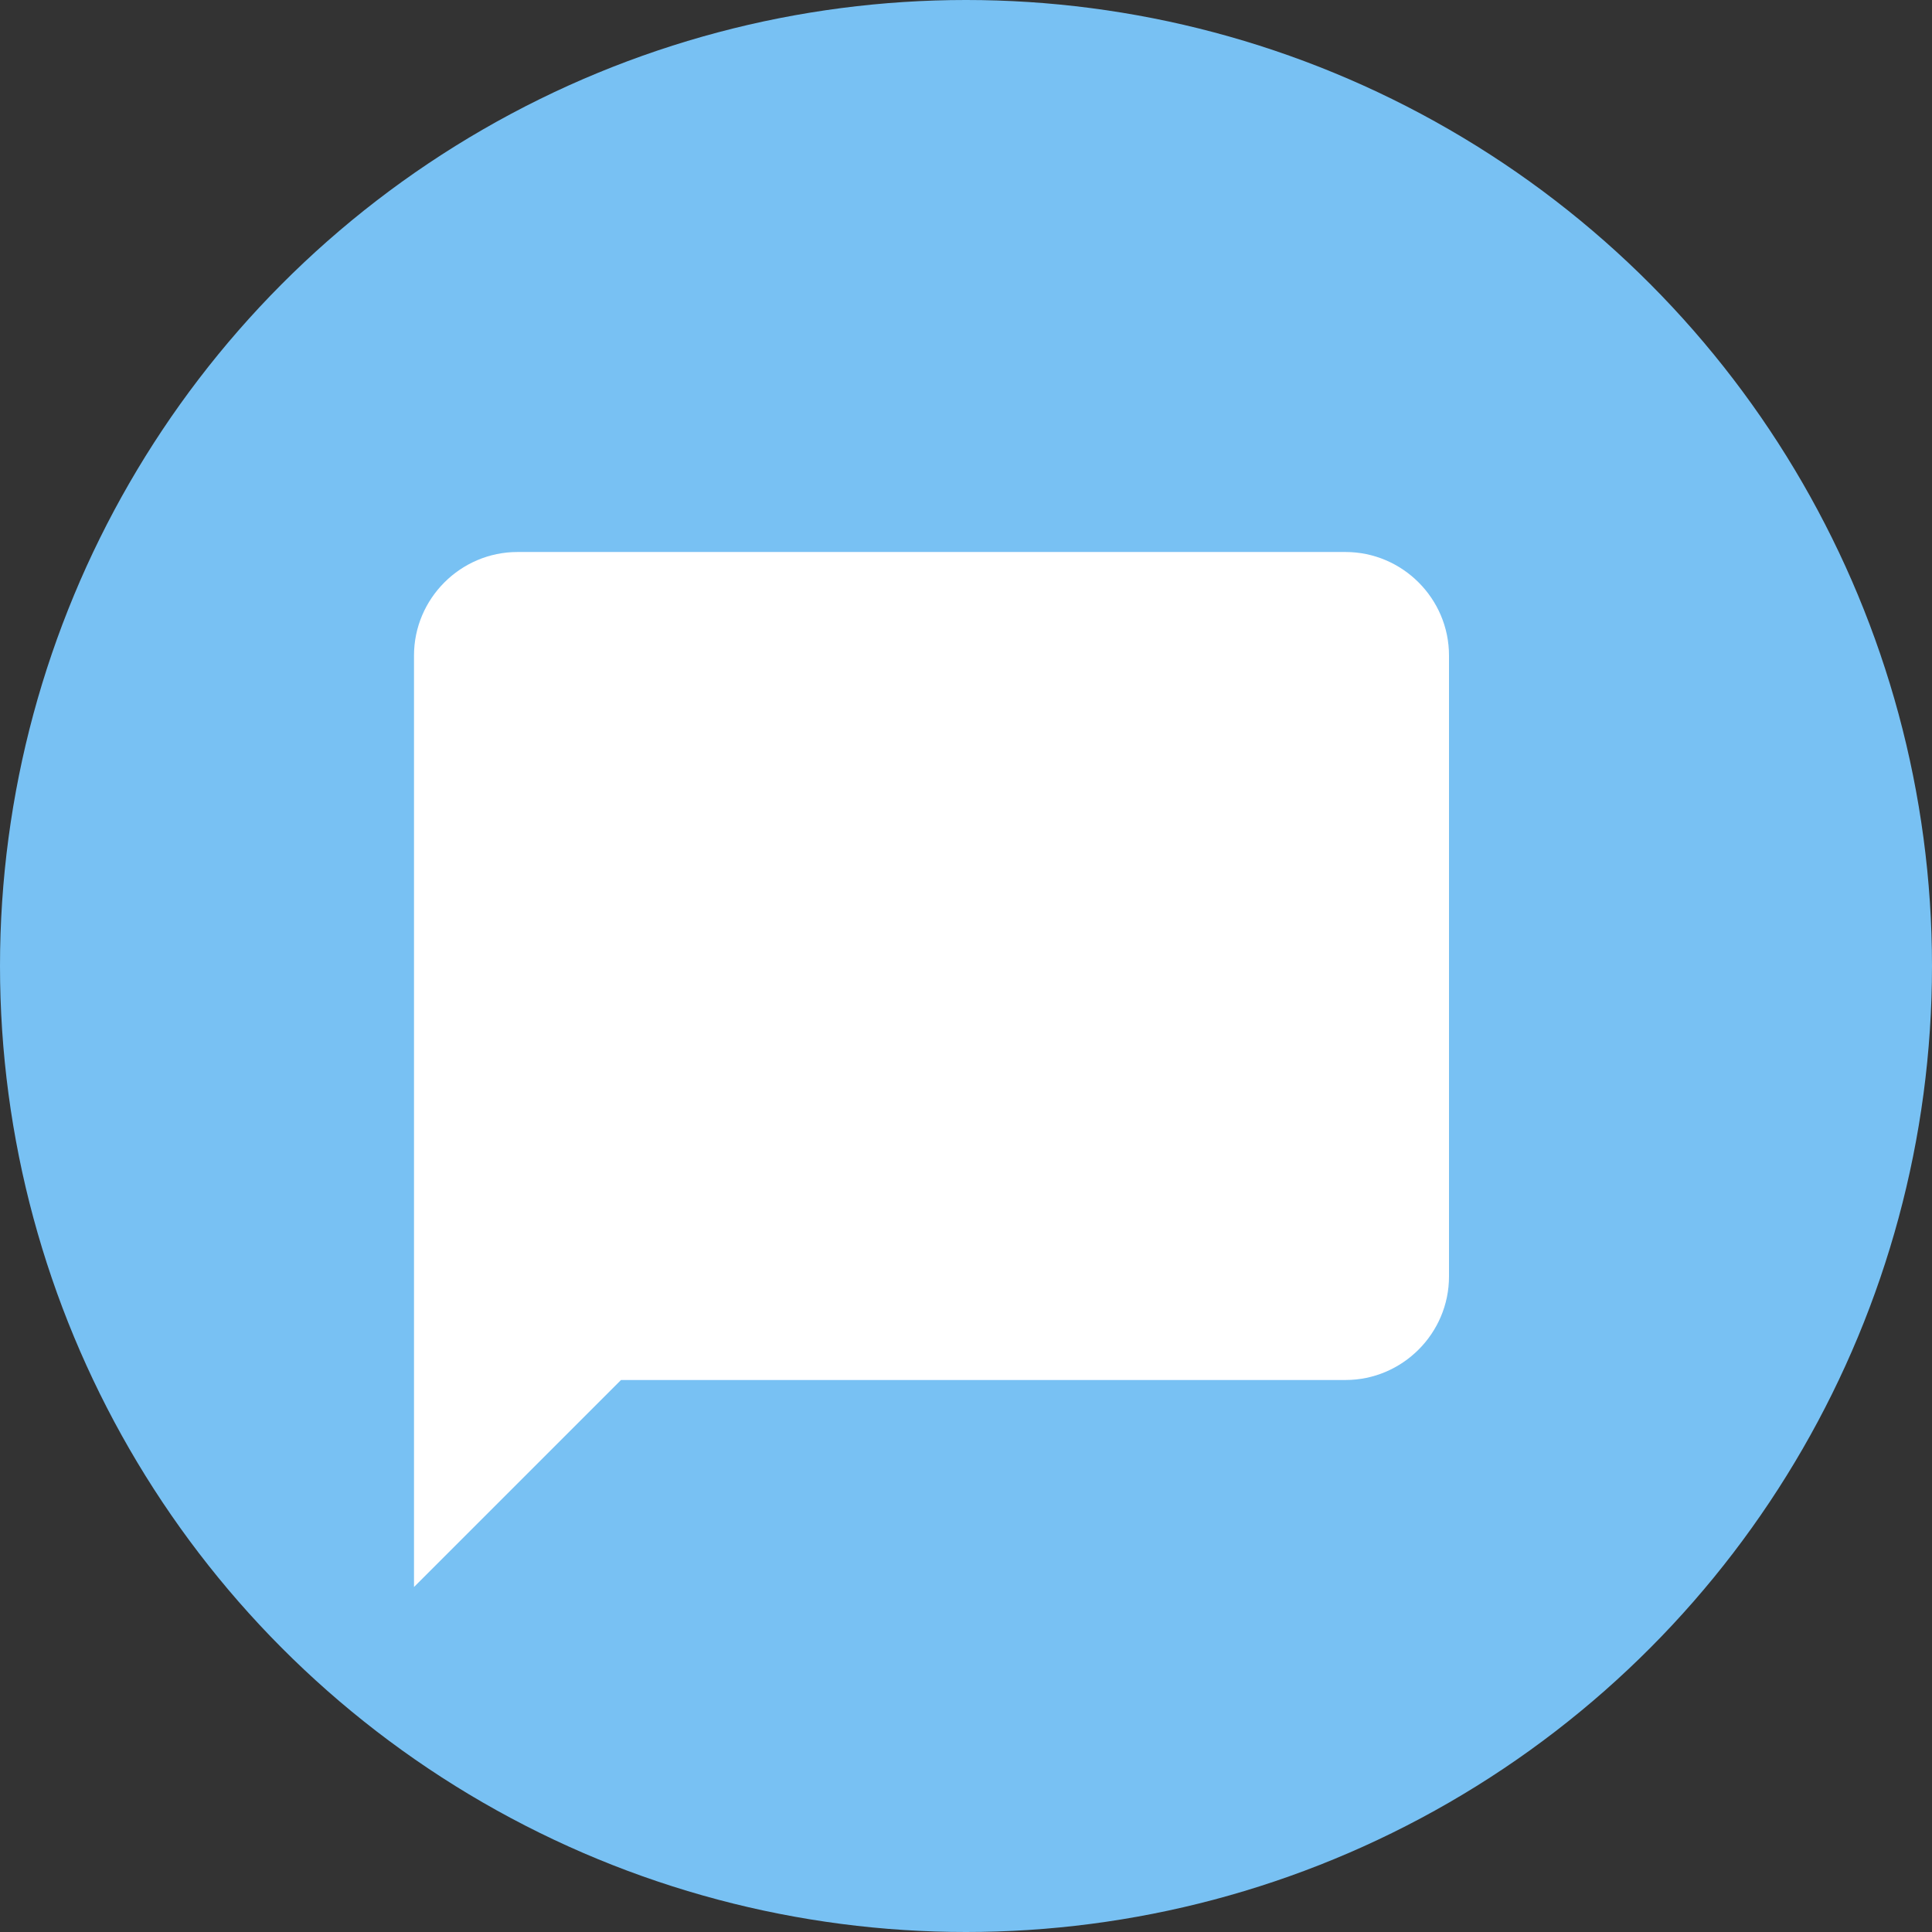 <svg width="28" height="28" viewBox="0 0 28 28" fill="none" xmlns="http://www.w3.org/2000/svg">
<rect x="0" y="0" width="28" height="28" fill="#333333" stroke="none"/>
<circle cx="14" cy="14" r="14" fill="#78C1F3"/>
<path d="M19.5 8H7.5C6.675 8 6 8.675 6 9.5V23L9 20H19.5C20.325 20 21 19.325 21 18.5V9.5C21 8.675 20.325 8 19.5 8Z" fill="white"/>
</svg>
